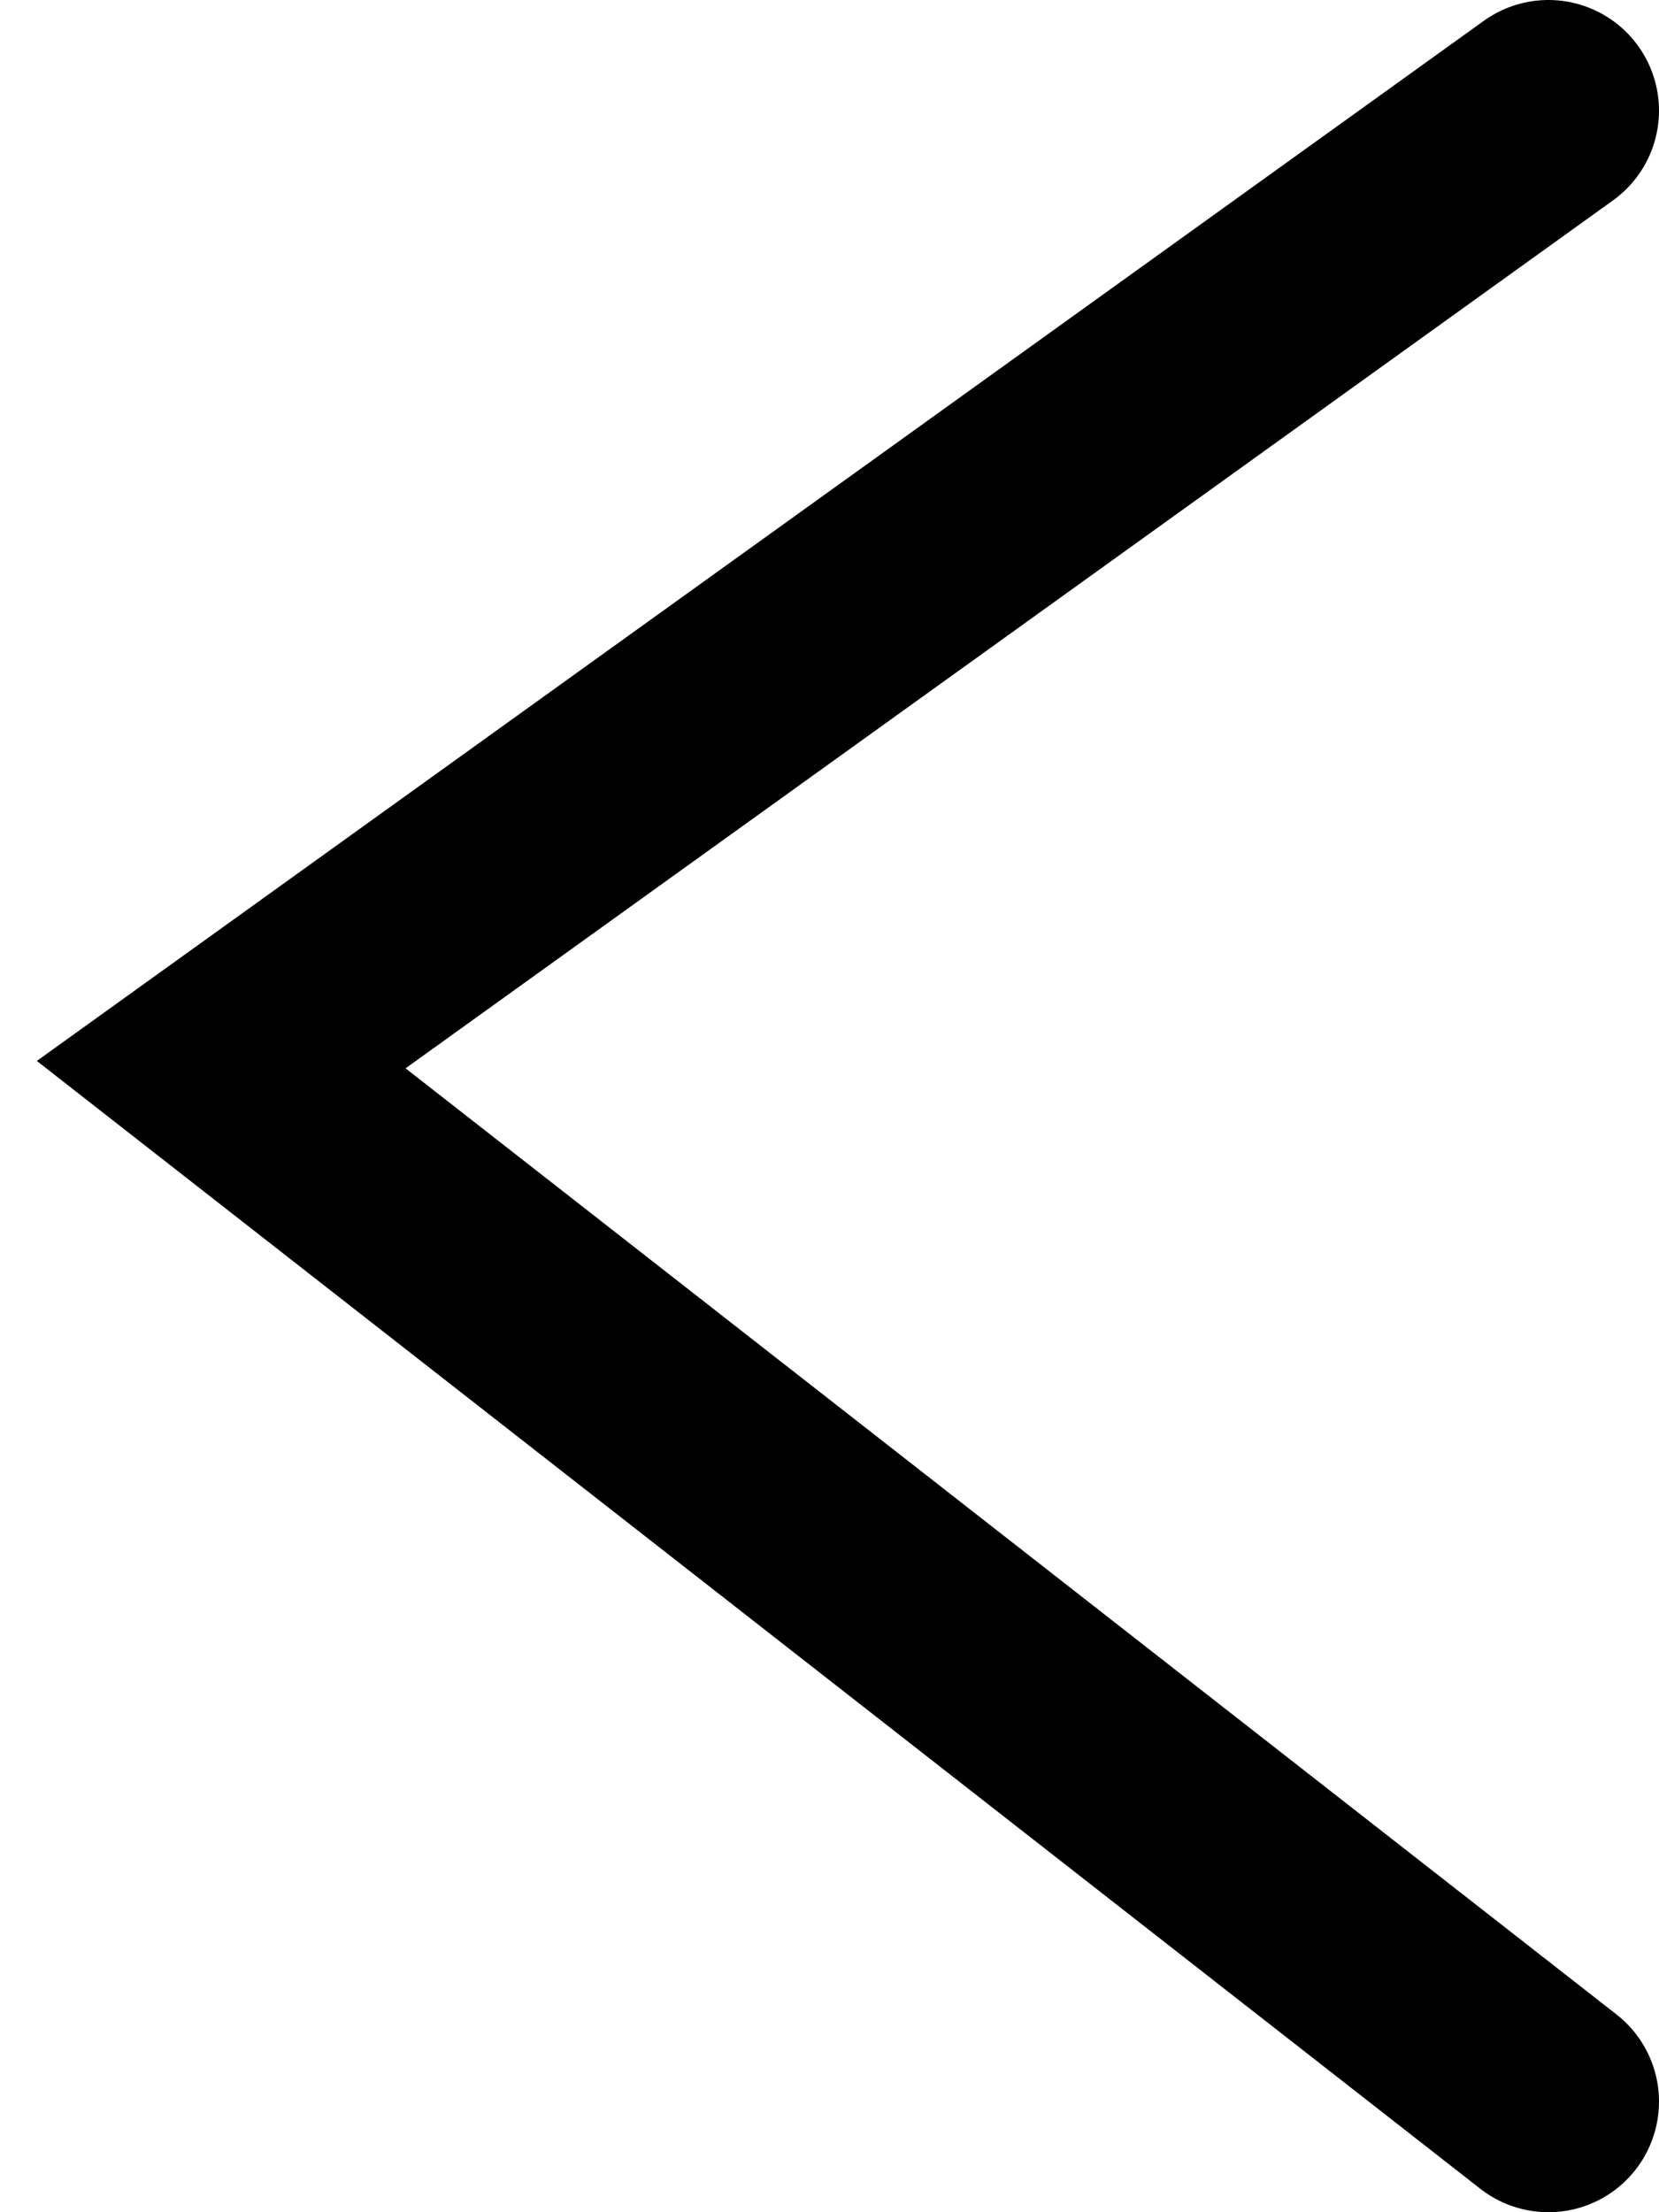 <svg width="15" height="20" viewBox="0 0 15 20" fill="none" xmlns="http://www.w3.org/2000/svg">
<path id="Vector 5" d="M14 1L2 9.625L14 19" stroke="black" stroke-width="2" stroke-linecap="round"/>
</svg>

